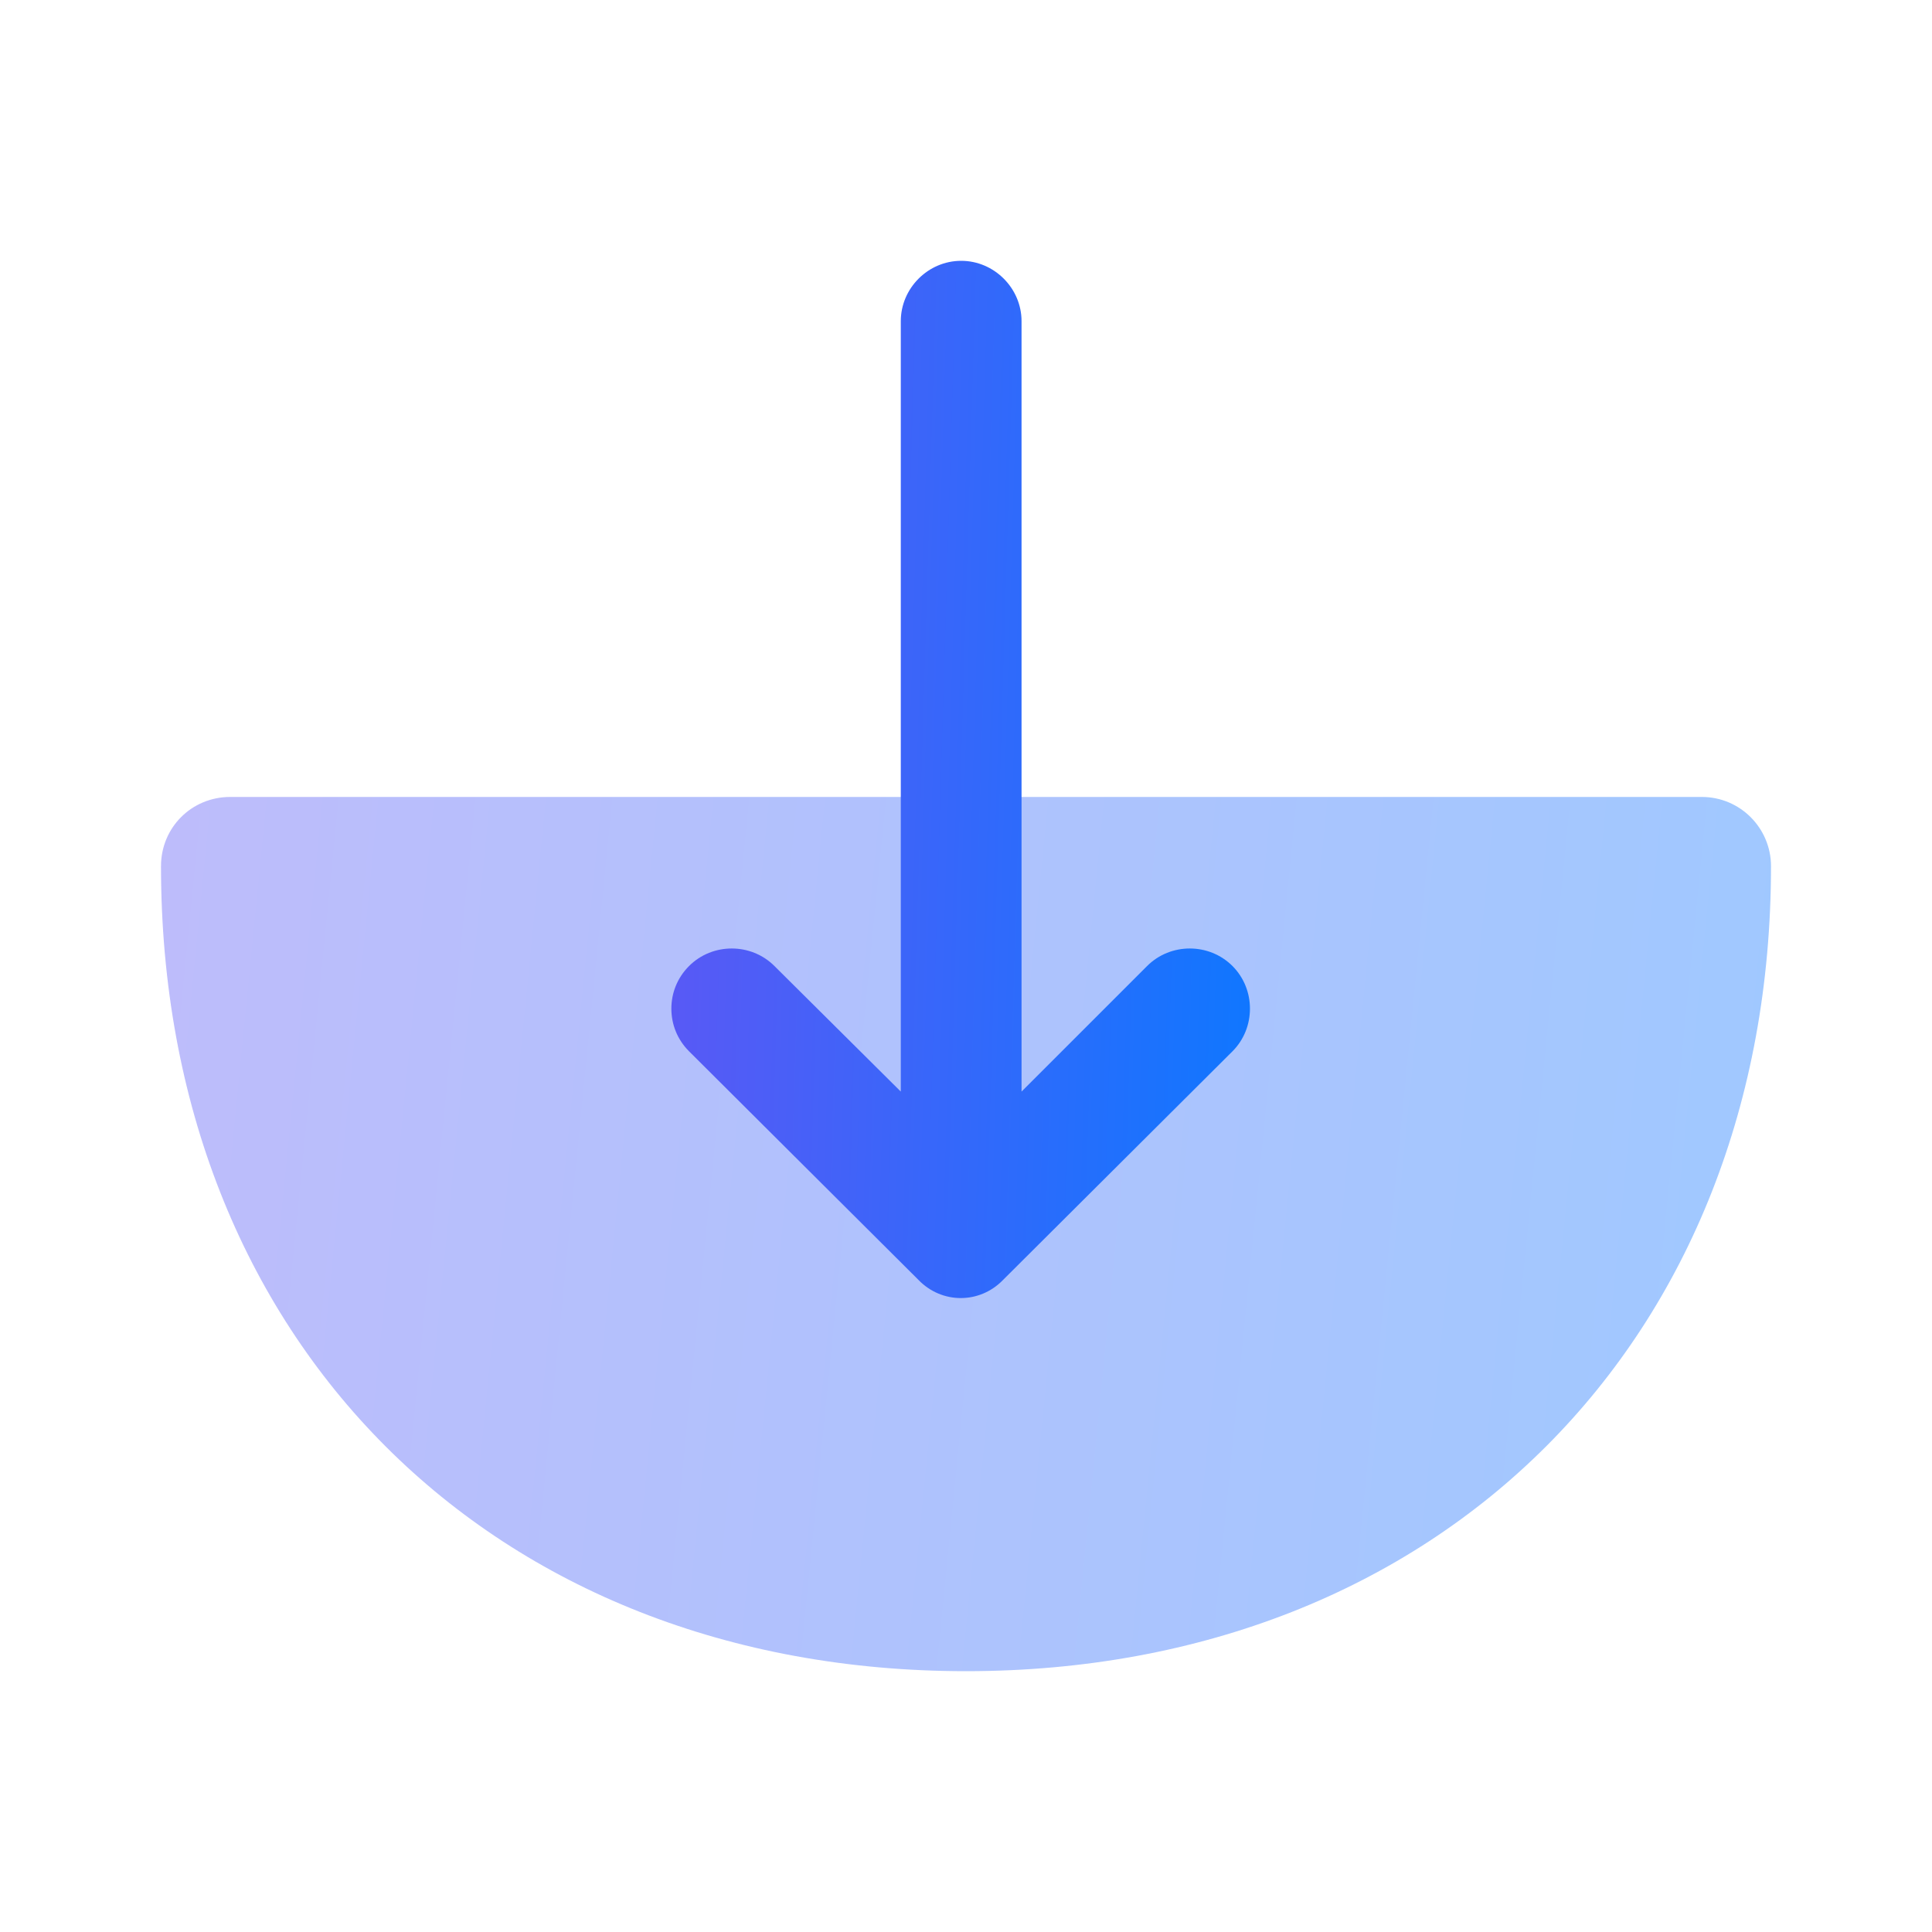 <svg width="24" height="24" viewBox="0 0 24 24" fill="none" xmlns="http://www.w3.org/2000/svg">
<g id="vuesax/bulk/import">
<g id="import">
<path id="Vector" opacity="0.4" d="M22 10.76C22 10.29 21.62 9.9 21.14 9.9H2.86C2.38 9.9 2 10.28 2 10.76C2 16.65 6.11 20.76 12 20.76C17.89 20.76 22 16.64 22 10.76Z" fill="url(#paint0_linear_1861_37360)"/>
<path id="Vector_2" d="M12.46 15.9L15.31 13.06C15.6 12.77 15.6 12.29 15.31 12C15.02 11.71 14.54 11.71 14.25 12L12.69 13.56V3.99C12.69 3.58 12.35 3.24 11.94 3.24C11.53 3.24 11.19 3.58 11.19 3.99V13.56L9.62 12C9.33 11.71 8.85 11.71 8.56 12C8.41 12.15 8.34 12.34 8.34 12.53C8.34 12.72 8.41 12.91 8.56 13.06L11.41 15.9C11.7 16.2 12.17 16.2 12.46 15.9Z" fill="url(#paint1_linear_1861_37360)"/>
</g>
</g>
<defs>
<linearGradient id="paint0_linear_1861_37360" x1="2" y1="9.9" x2="22.872" y2="11.971" gradientUnits="userSpaceOnUse">
<stop stop-color="#5B58F5"/>
<stop offset="1" stop-color="#0F77FF"/>
</linearGradient>
<linearGradient id="paint1_linear_1861_37360" x1="8.34" y1="3.24" x2="15.908" y2="3.467" gradientUnits="userSpaceOnUse">
<stop stop-color="#5B58F5"/>
<stop offset="1" stop-color="#0F77FF"/>
</linearGradient>
</defs>
</svg>
